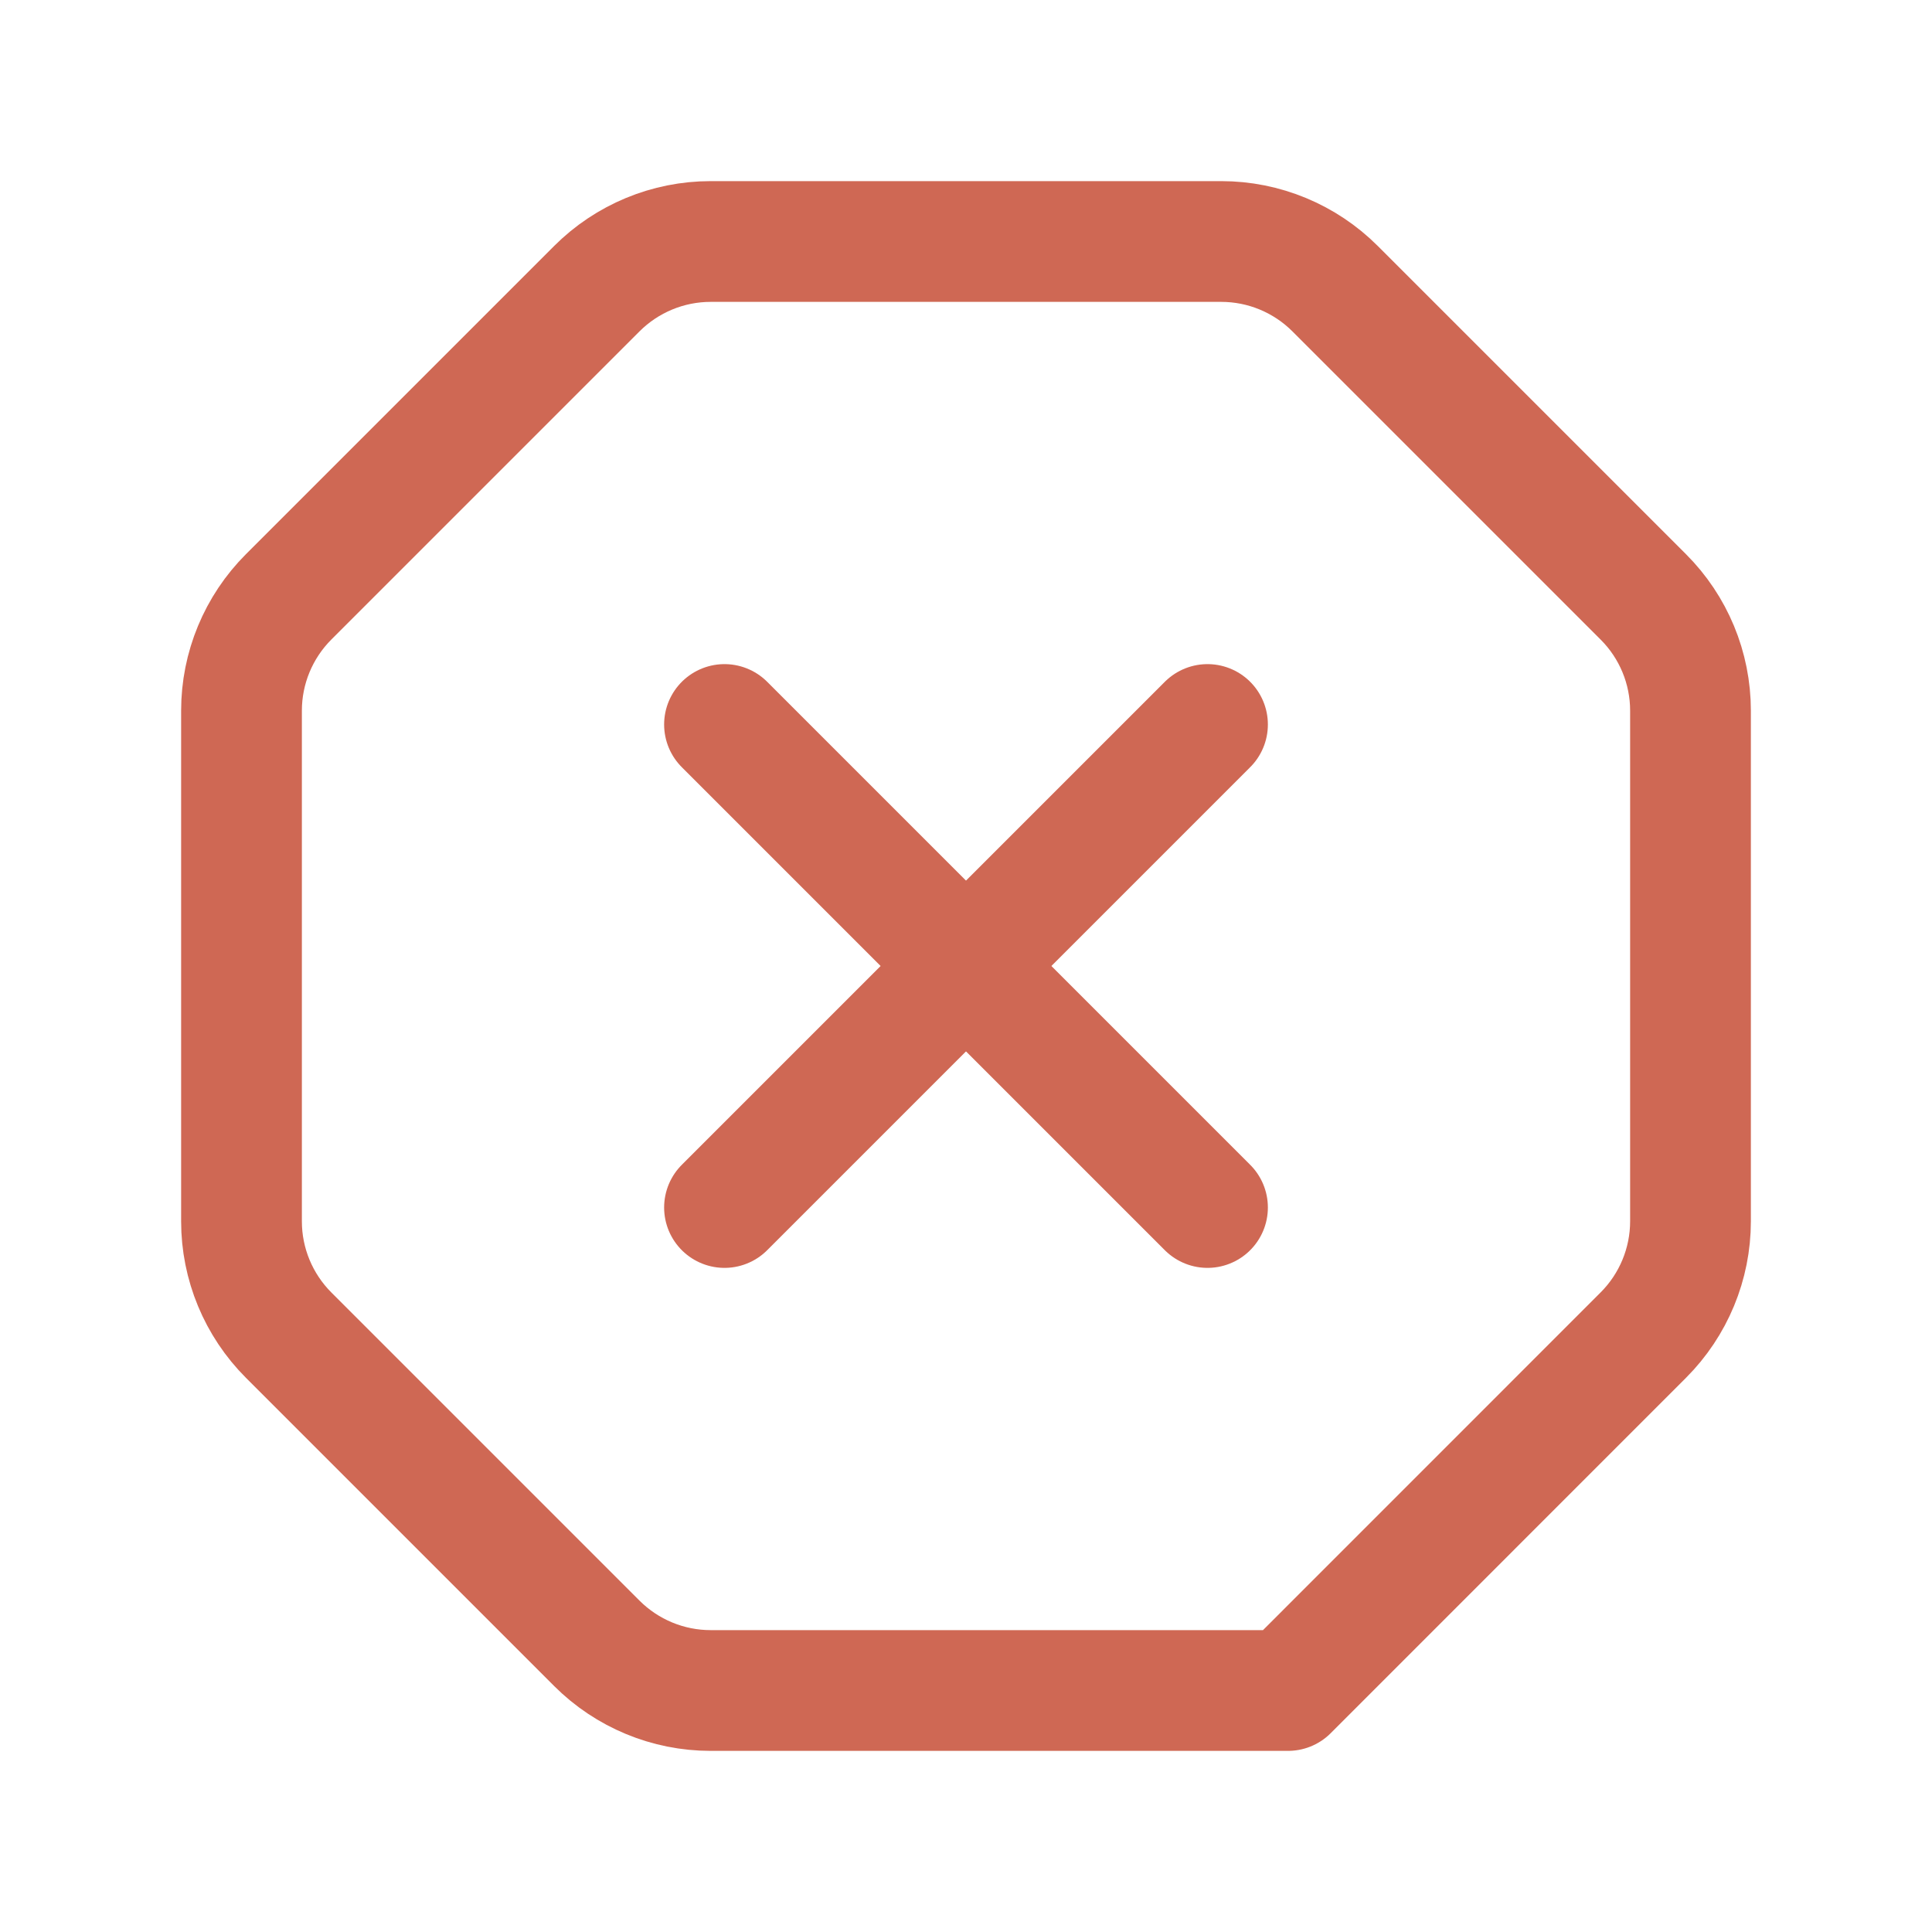 <svg width="24" height="24" viewBox="0 0 24 24" fill="none" xmlns="http://www.w3.org/2000/svg">
<path fill-rule="evenodd" clip-rule="evenodd" d="M7.414 20.414L3.586 16.586C3.211 16.211 3 15.702 3 15.172V8.828C3 8.298 3.211 7.789 3.586 7.414L7.414 3.586C7.789 3.211 8.298 3 8.828 3H15.171C15.701 3 16.21 3.211 16.585 3.586L20.413 7.414C20.789 7.789 21 8.298 21 8.828V15.171C21 15.701 20.789 16.21 20.414 16.585L16 21H8.828C8.298 21 7.789 20.789 7.414 20.414V20.414Z" stroke="#CF6854" stroke-width="1.5" stroke-linecap="round" stroke-linejoin="round"/>
<path d="M9 15L15 9" stroke="#CF6854" stroke-width="1.5" stroke-linecap="round" stroke-linejoin="round"/>
<path d="M15 15L9 9" stroke="#CF6854" stroke-width="1.5" stroke-linecap="round" stroke-linejoin="round"/>
</svg>
